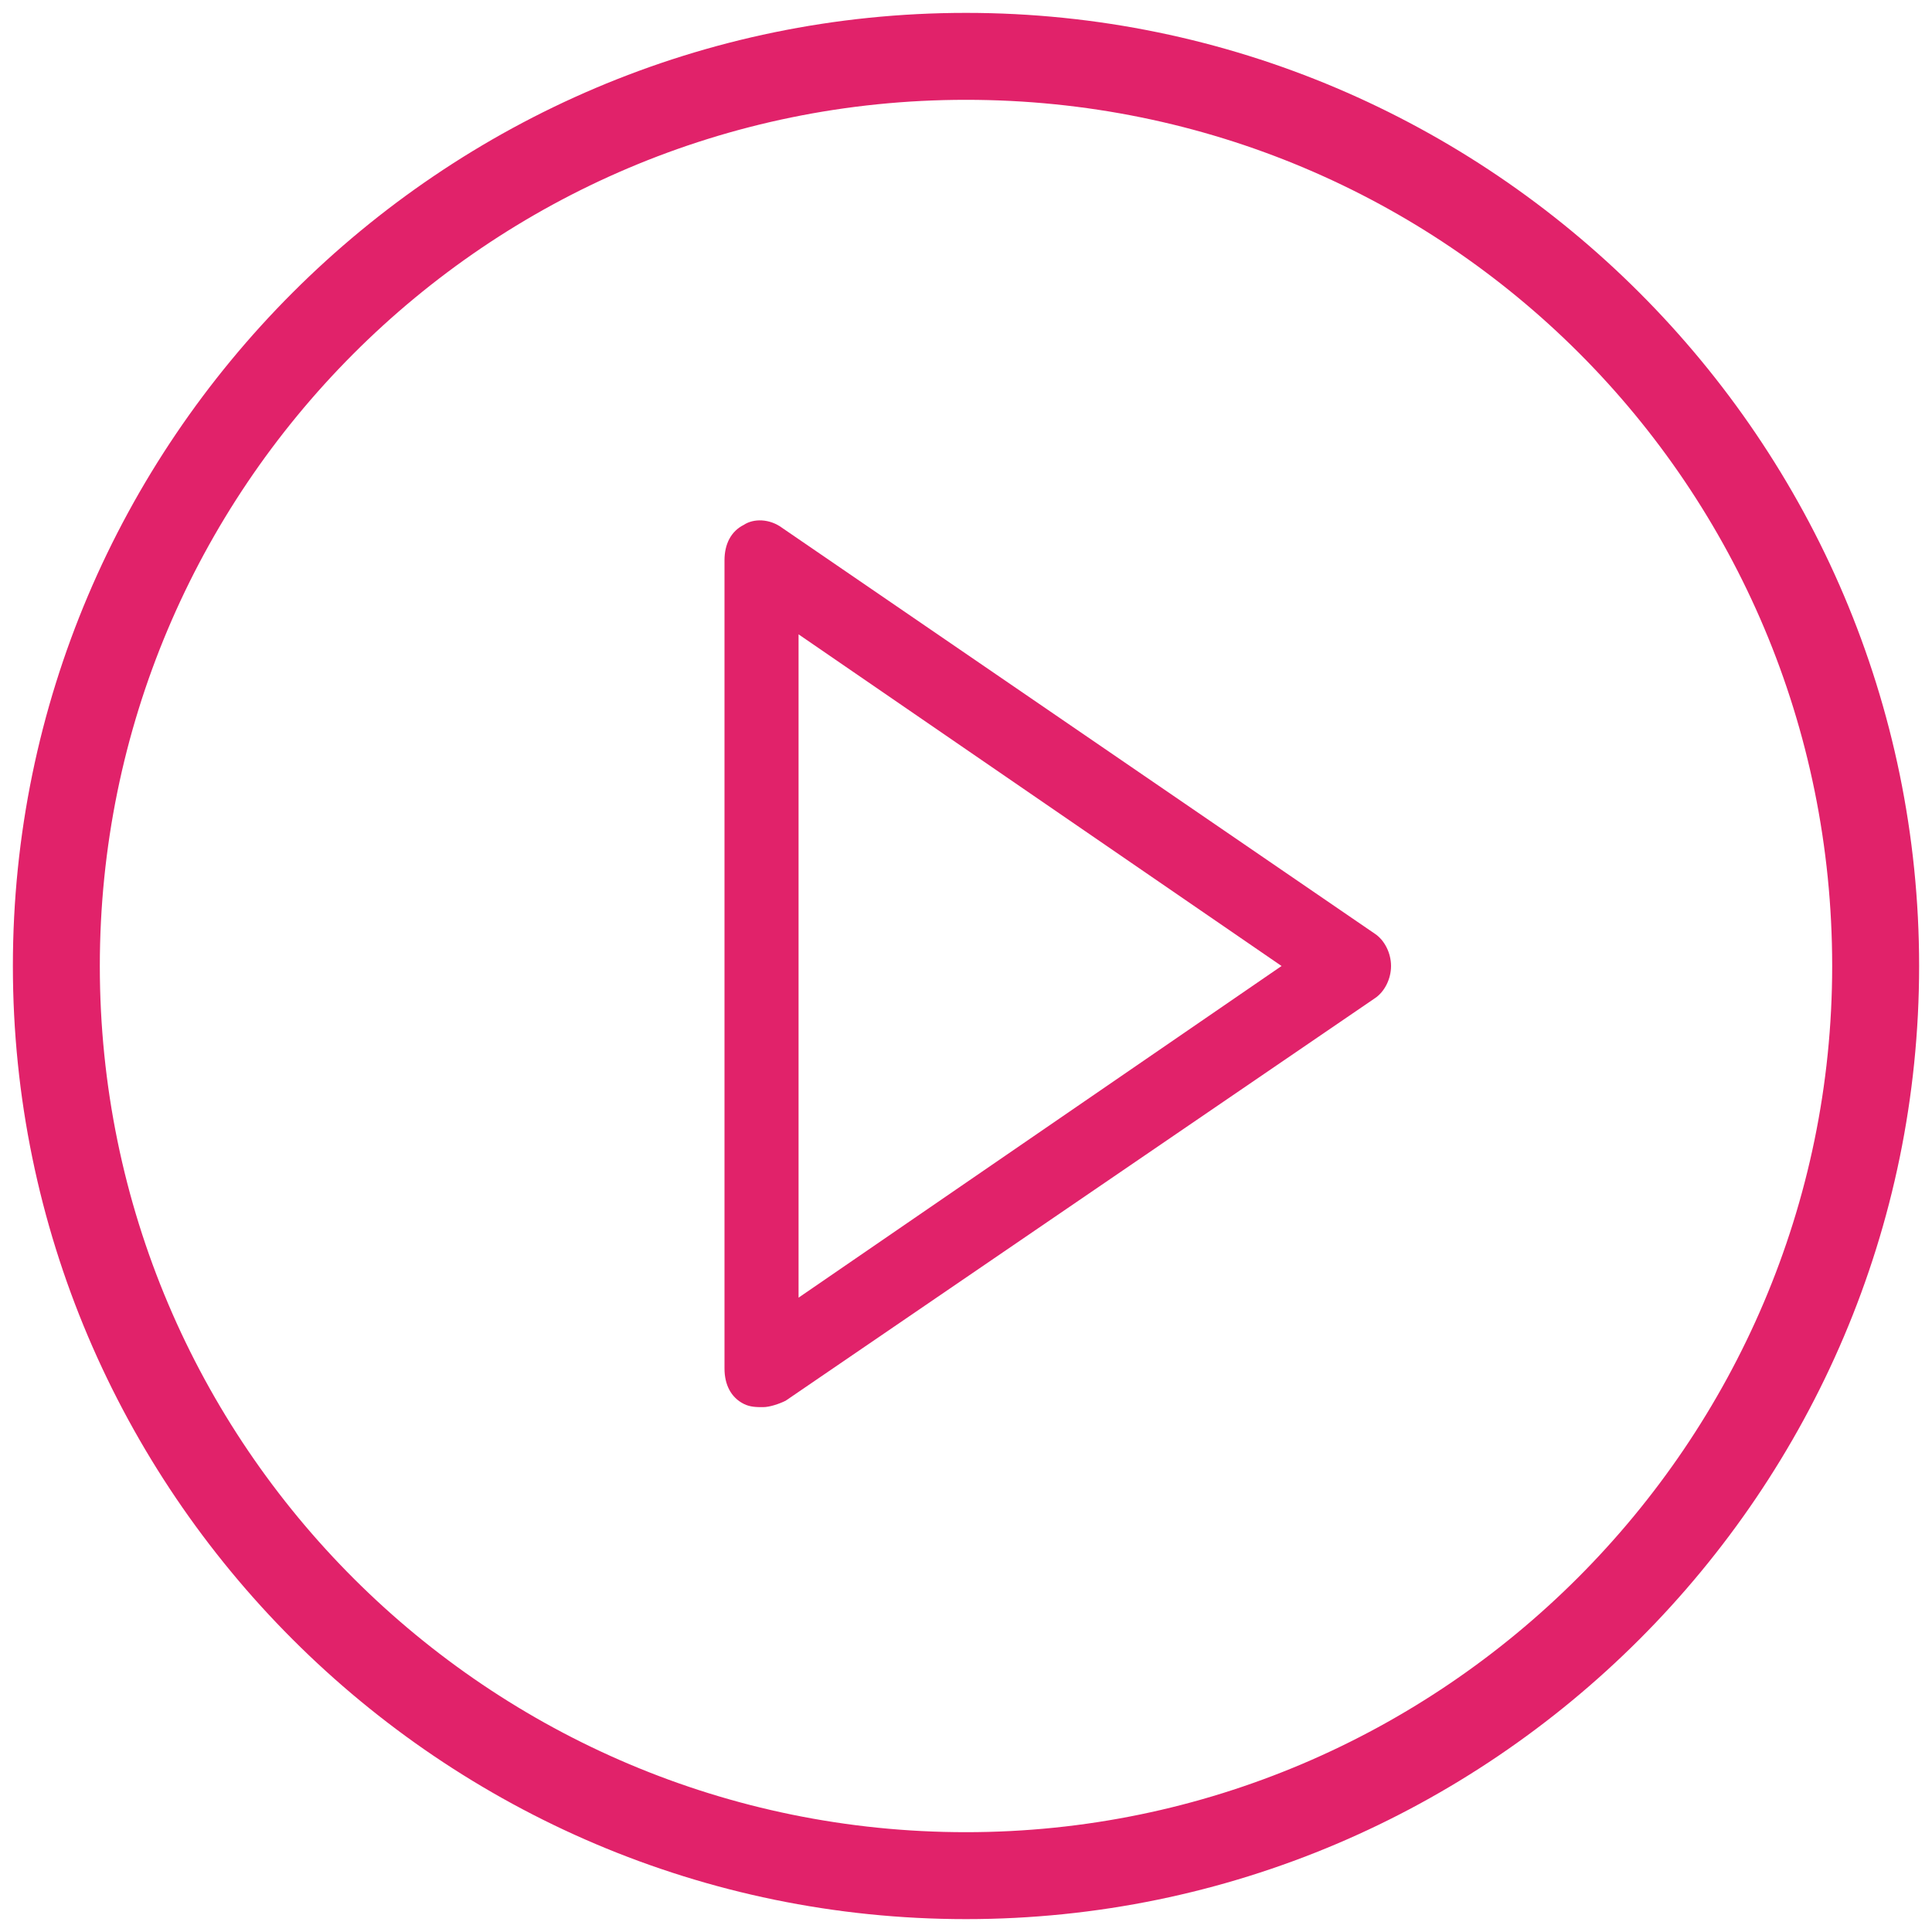 <?xml version="1.0" encoding="utf-8"?>
<!-- Generator: Adobe Illustrator 21.1.0, SVG Export Plug-In . SVG Version: 6.00 Build 0)  -->
<svg version="1.1" id="Capa_1" xmlns="http://www.w3.org/2000/svg" xmlns:xlink="http://www.w3.org/1999/xlink" x="0px" y="0px"
	 viewBox="0 0 60 60" style="enable-background:new 0 0 60 60;" xml:space="preserve">
<style type="text/css">
	.st0{fill:#E1226A;}
</style>
<g>
	<path class="st0" d="M42.7,29L24.3,16.4c-0.4-0.3-0.9-0.3-1.2-0.1c-0.4,0.2-0.6,0.6-0.6,1.1v25.1c0,0.5,0.2,0.9,0.6,1.1
		c0.2,0.1,0.4,0.1,0.6,0.1c0.2,0,0.5-0.1,0.7-0.2L42.7,31c0.3-0.2,0.5-0.6,0.5-1S43,29.2,42.7,29z M39.8,30L24.8,40.3V19.7L39.8,30z
		"/>
	<path class="st0" d="M30,0.4C13.7,0.4,0.4,13.7,0.4,30c0,16.3,13.3,29.6,29.6,29.6S59.6,46.3,59.6,30C59.6,13.7,46.3,0.4,30,0.4z
		 M30,56.9c-14.8,0-26.9-12-26.9-26.9c0-14.8,12-26.9,26.9-26.9s26.9,12,26.9,26.9C56.9,44.8,44.8,56.9,30,56.9z"/>
</g>
</svg>
